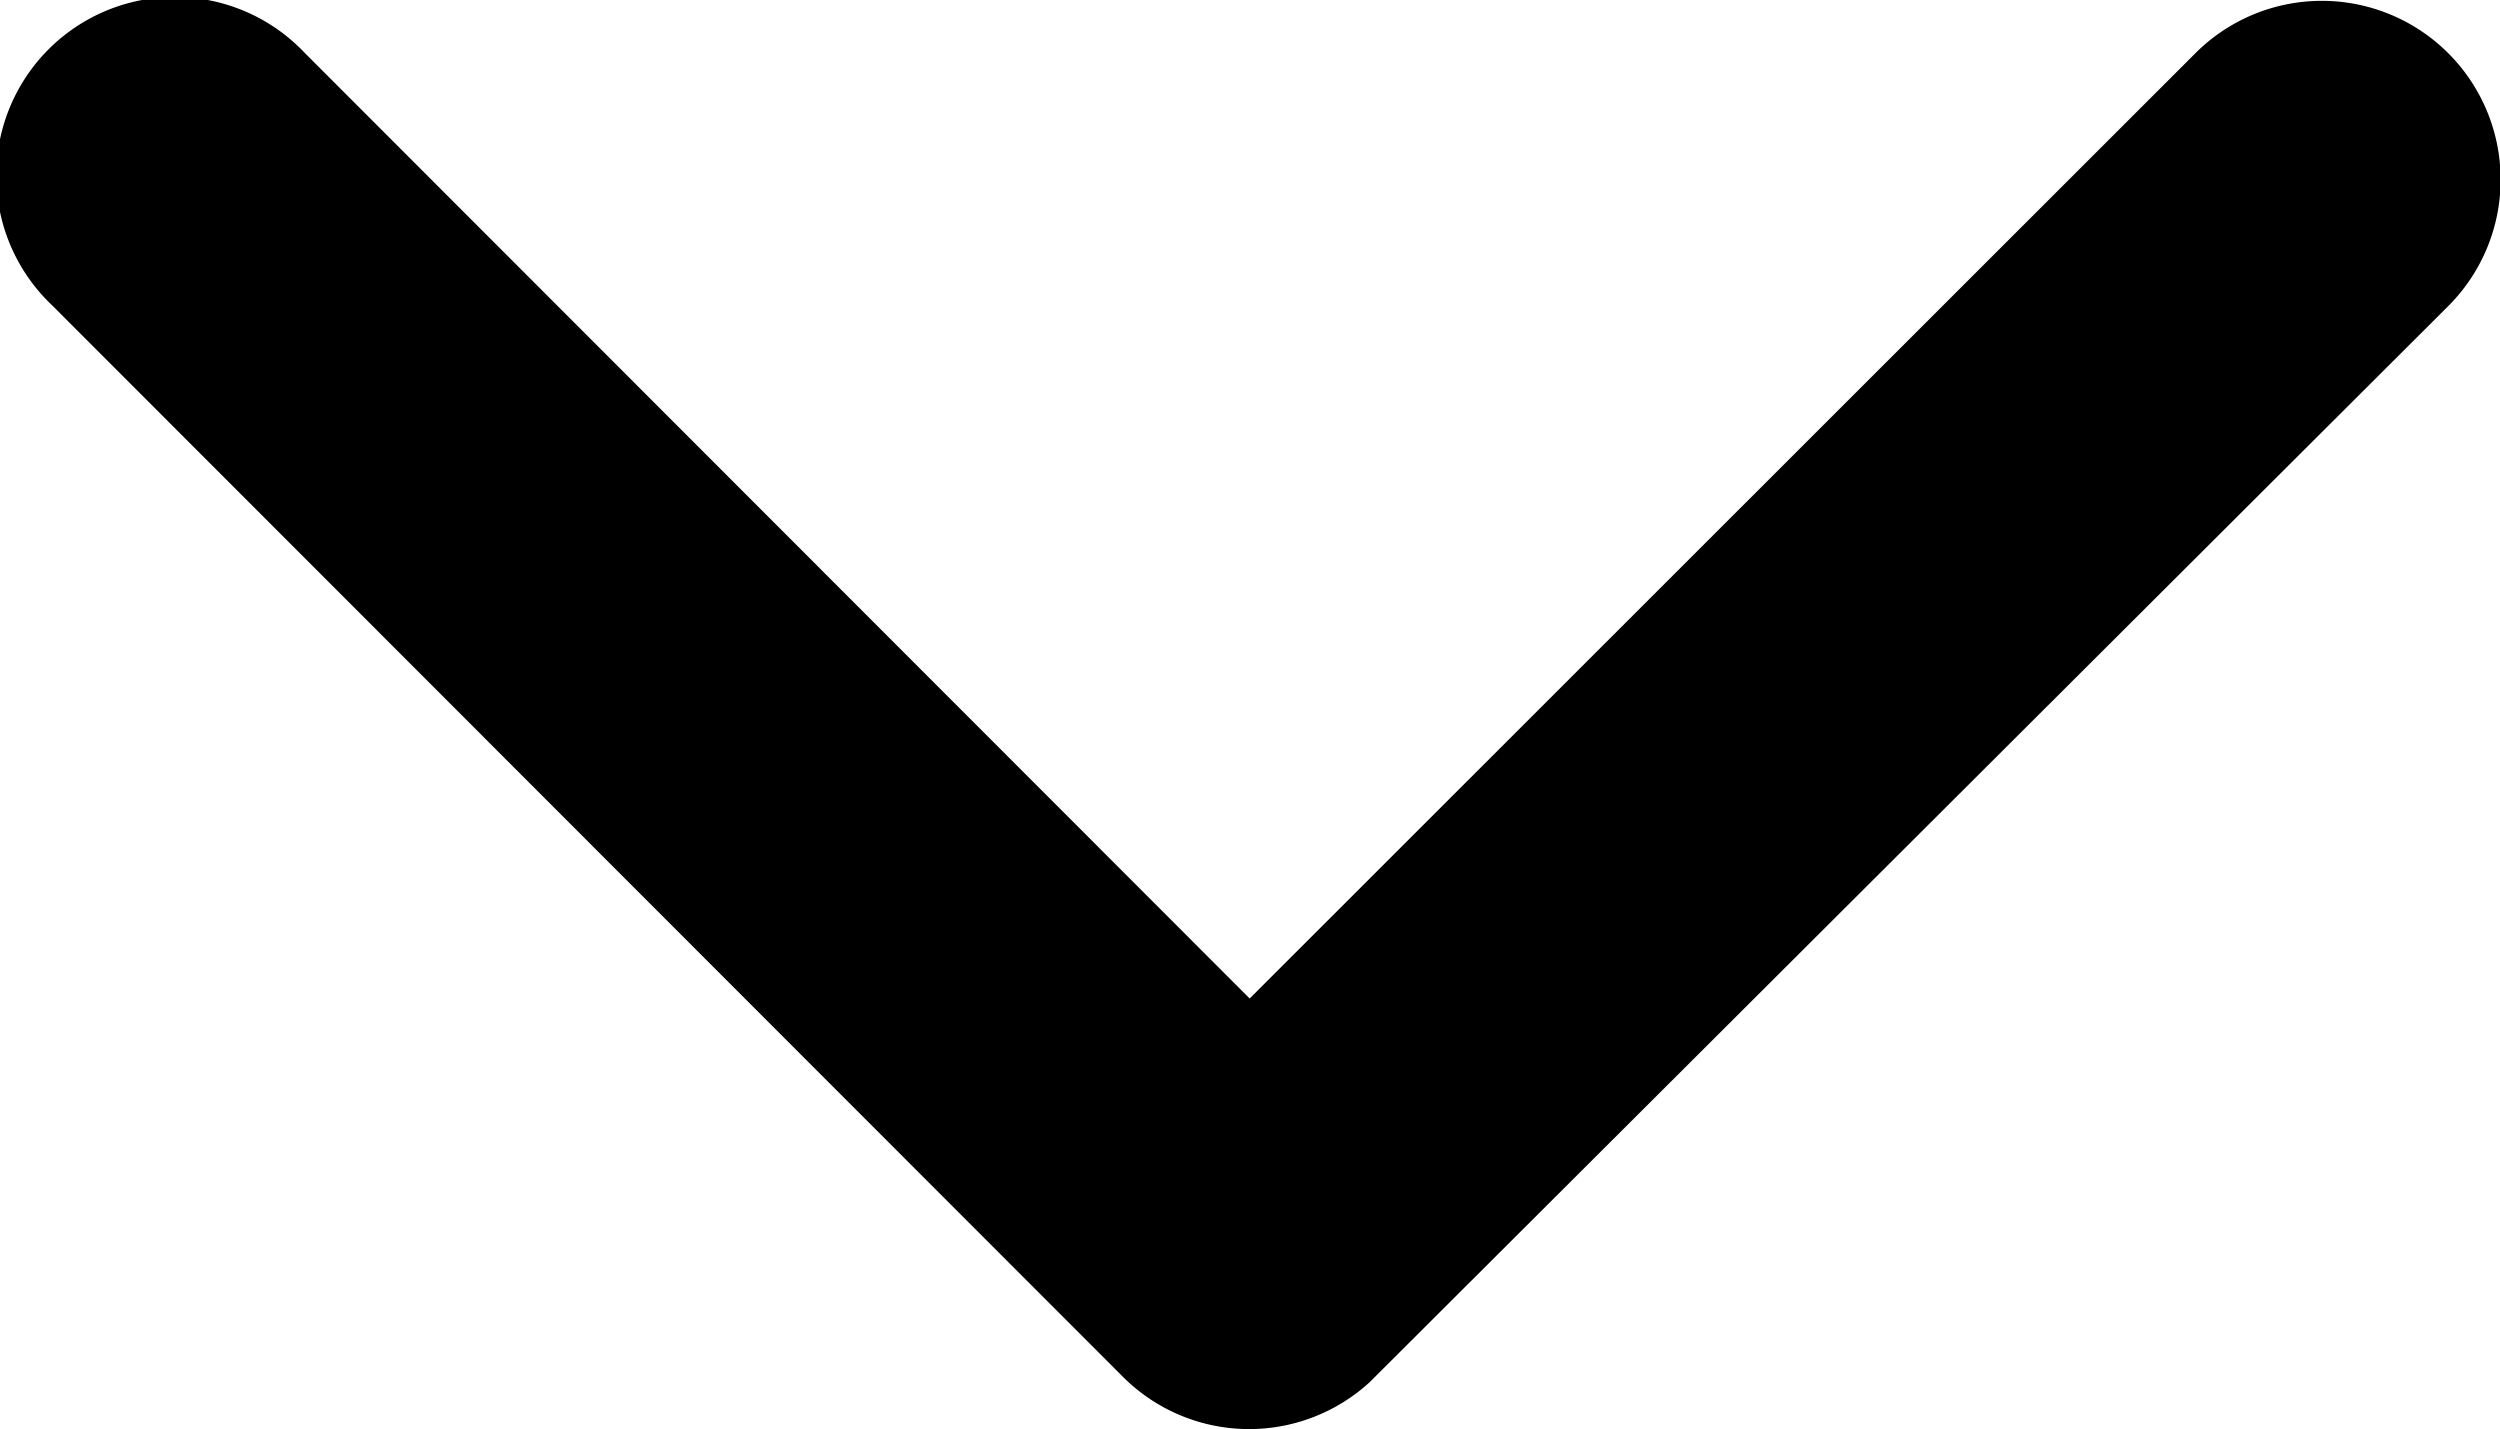 <svg xmlns="http://www.w3.org/2000/svg" width="11.029" height="6.305" viewBox="0 0 11.029 6.305"><path id="Icon_ionic-ios-arrow-back" d="M1.9,5.513l4.173-4.17A.788.788,0,1,0,4.958.23L.23,4.955A.787.787,0,0,0,.207,6.042L4.954,10.8A.788.788,0,0,0,6.071,9.686Z" data-name="Icon ionic-ios-arrow-back" transform="translate(0 6.305) rotate(-90)"/></svg>